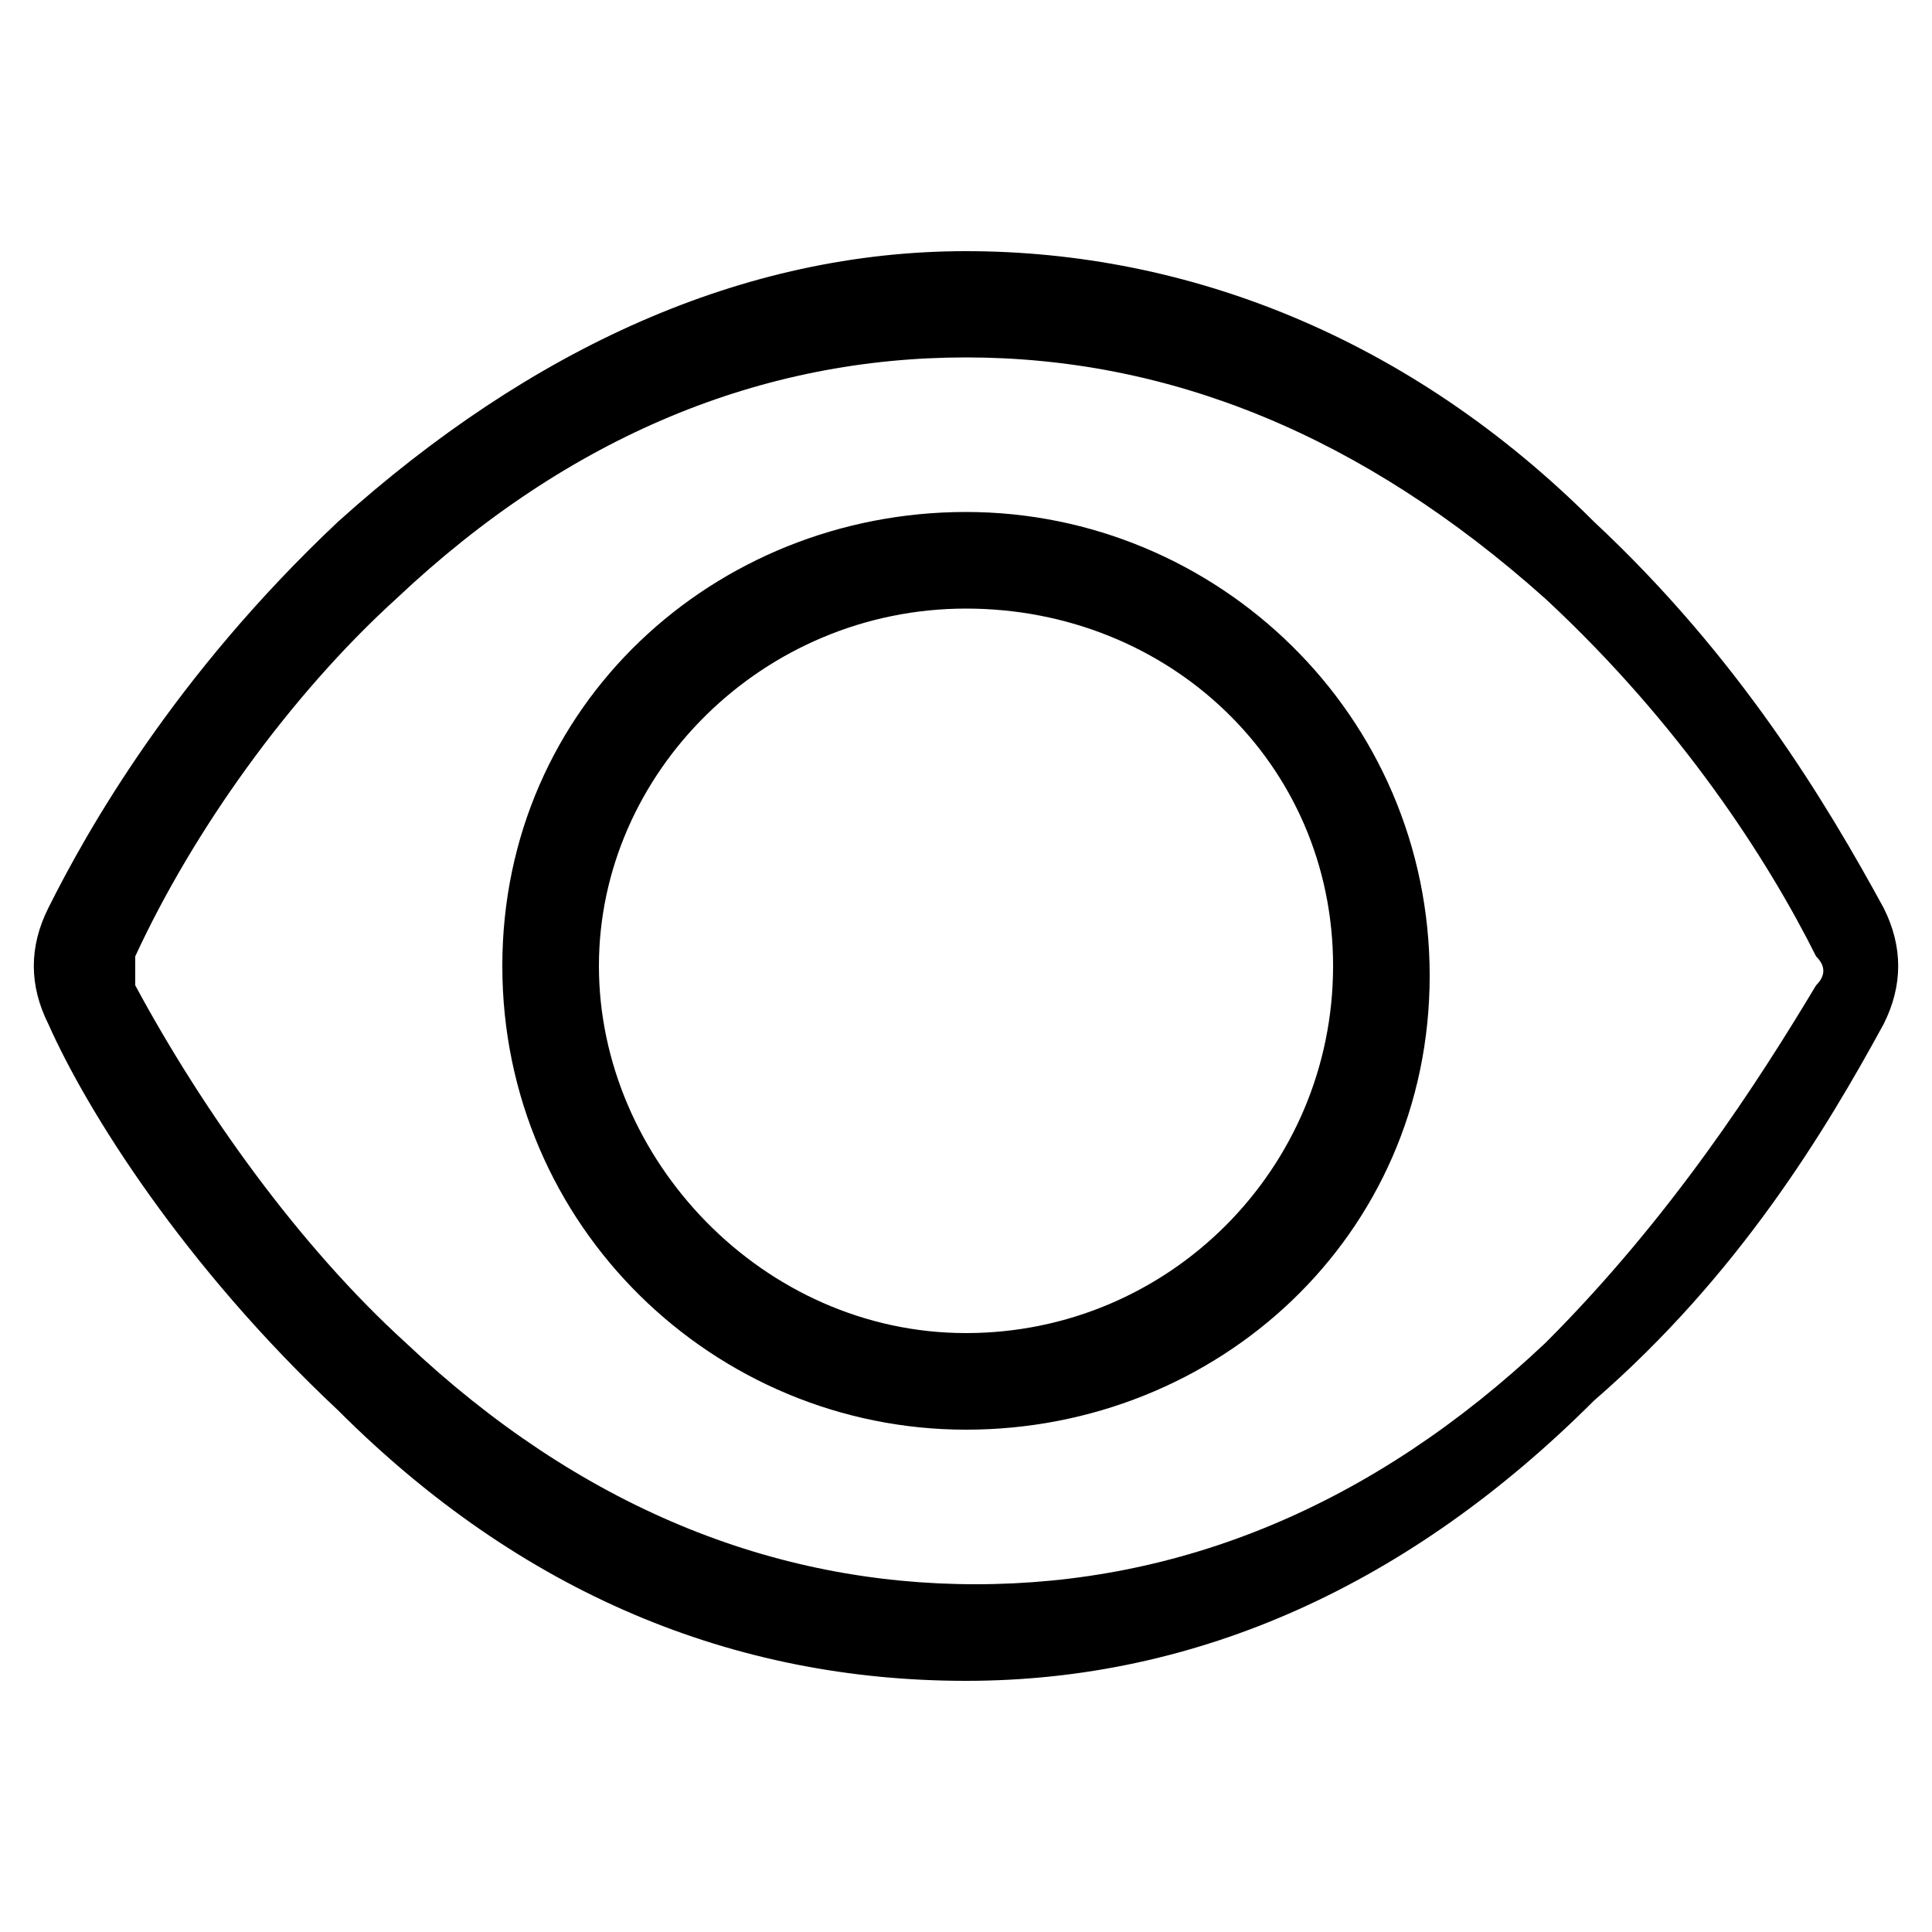 <svg version="1.1" xmlns="http://www.w3.org/2000/svg" xmlns:xlink="http://www.w3.org/1999/xlink" x="0px" y="0px"
	 viewBox="0 0 20 20" style="enable-background:new 0 0 20 20;" xml:space="preserve">
<g id="eyes" class="st0">
	<g class="st1">
		<g>
			<path d="M10,17.4c-2.4,0-4.6-0.9-6.5-2.8c-1.6-1.5-2.6-3.1-3-4c-0.2-0.4-0.2-0.8,0-1.2c0.4-0.8,1.3-2.4,3-4
				c2-1.8,4.2-2.8,6.5-2.8s4.6,0.9,6.5,2.8c1.5,1.4,2.4,2.9,3,4c0.2,0.4,0.2,0.8,0,1.2c-0.6,1.1-1.5,2.6-3,3.9
				C14.6,16.4,12.4,17.4,10,17.4z M10,3.7c-2.1,0-4.1,0.8-5.9,2.5C3,7.2,2,8.6,1.4,9.9c0,0.1,0,0.2,0,0.3c0.7,1.3,1.7,2.7,2.8,3.7
				c1.8,1.7,3.8,2.5,5.9,2.5s4.1-0.8,5.9-2.5c1.3-1.3,2.2-2.7,2.8-3.7c0.1-0.1,0.1-0.2,0-0.3c-0.5-1-1.4-2.4-2.8-3.7
				C14.1,4.5,12.1,3.7,10,3.7z"/>
		</g>
		<g>
			<path d="M10,14.8c-2.6,0-4.8-2.1-4.8-4.8S7.4,5.3,10,5.3s4.8,2.1,4.8,4.8S12.6,14.8,10,14.8z M10,6.3C7.9,6.3,6.2,8,6.2,10
				s1.7,3.8,3.8,3.8s3.8-1.7,3.8-3.8S12.1,6.3,10,6.3z"/>
		</g>
	</g>
</g>
</svg>
